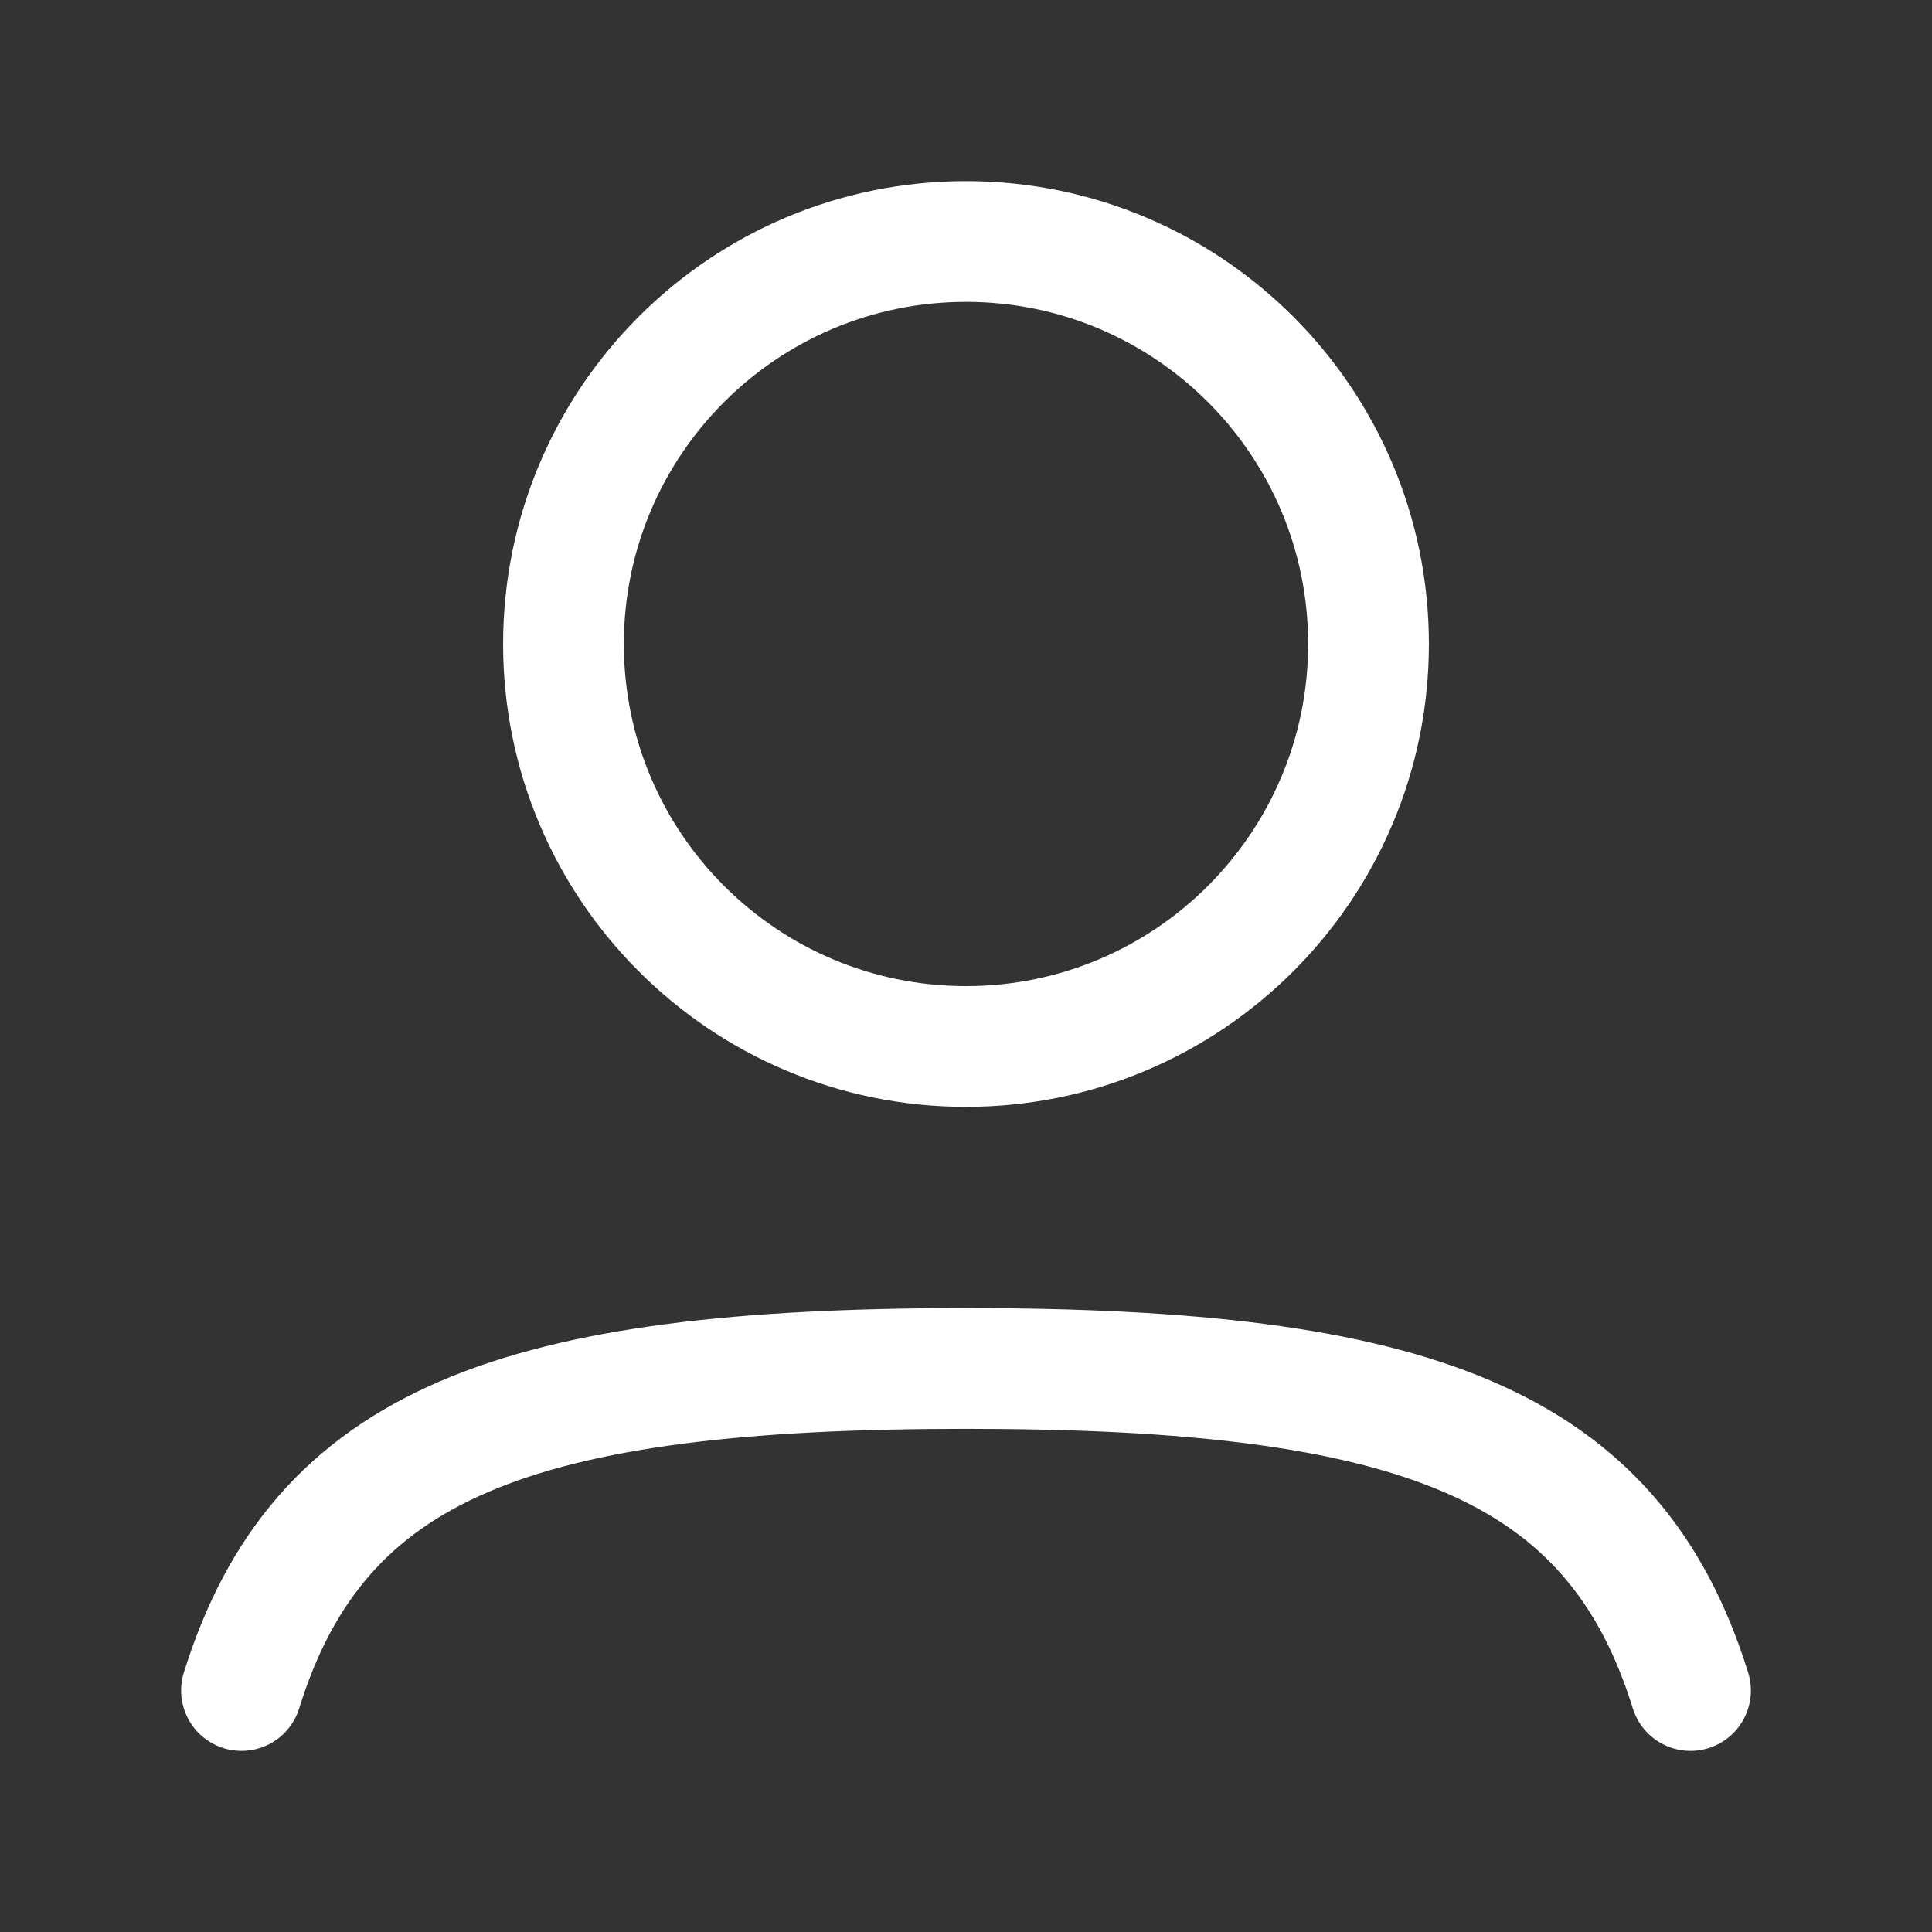 <svg width="32" height="32" viewBox="0 0 32 32" fill="none" xmlns="http://www.w3.org/2000/svg">
<rect x="0" y="0" width="32" height="32" fill="#333333" stroke="none"/>
<path d="M22.667 10.667C22.667 14.348 19.682 17.333 16 17.333C12.318 17.333 9.333 14.348 9.333 10.667C9.333 6.985 12.318 4 16 4C19.682 4 22.667 6.985 22.667 10.667Z" stroke="white" stroke-width="2"/>
<path d="M4 28C5.276 23.898 8.56 22.666 16 22.666C23.44 22.666 26.724 23.898 28 28" stroke="white" stroke-width="2" stroke-linecap="round"/>
</svg>
